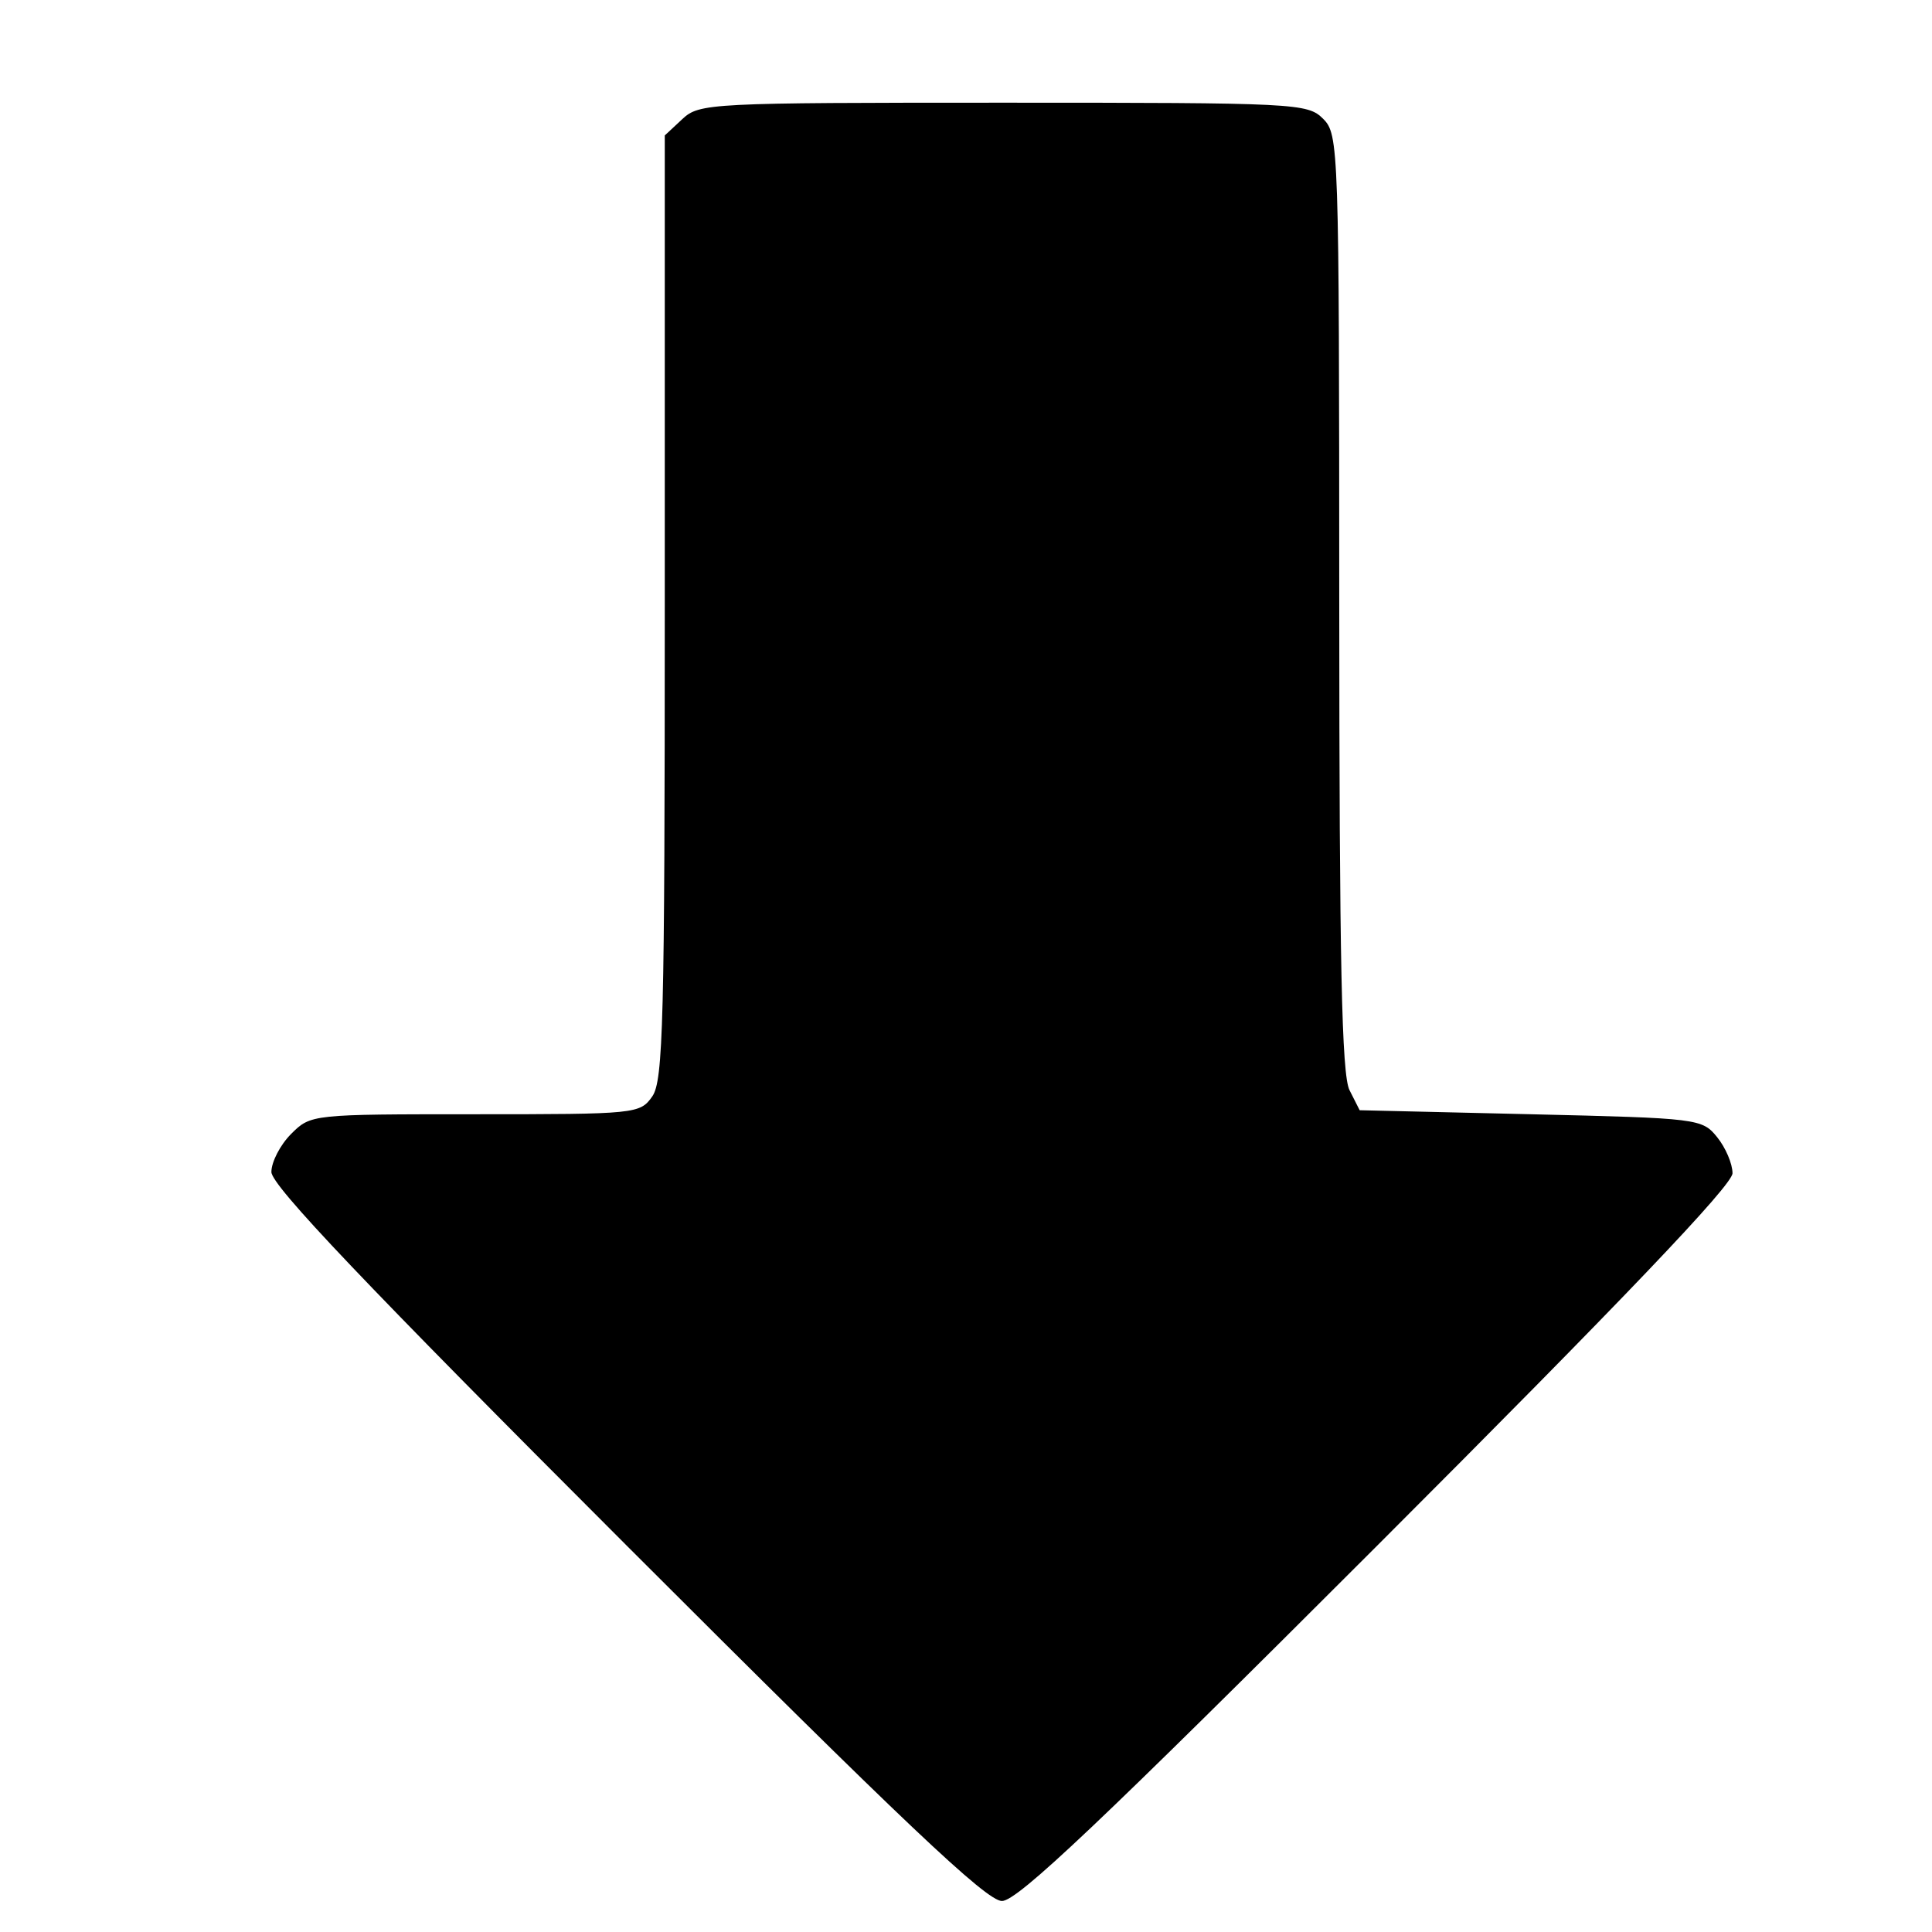 <?xml version="1.0" encoding="UTF-8" standalone="no"?>
<!-- Created with Inkscape (http://www.inkscape.org/) -->

<svg
   xmlns:dc="http://purl.org/dc/elements/1.1/"
   xmlns:cc="http://creativecommons.org/ns#"
   xmlns:rdf="http://www.w3.org/1999/02/22-rdf-syntax-ns#"
   xmlns:svg="http://www.w3.org/2000/svg"
   xmlns="http://www.w3.org/2000/svg"
   xmlns:sodipodi="http://sodipodi.sourceforge.net/DTD/sodipodi-0.dtd"
   xmlns:inkscape="http://www.inkscape.org/namespaces/inkscape"
   width="200mm"
   height="200mm"
   viewBox="0 0 200 200"
   version="1.1"
   id="svg8"
   inkscape:version="0.92.4 (5da689c313, 2019-01-14)"
   sodipodi:docname="download.svg">
  <defs
     id="defs2" />
  <sodipodi:namedview
     id="base"
     pagecolor="#ffffff"
     bordercolor="#666666"
     borderopacity="1.0"
     inkscape:pageopacity="0.0"
     inkscape:pageshadow="2"
     inkscape:zoom="0.35"
     inkscape:cx="400"
     inkscape:cy="560"
     inkscape:document-units="mm"
     inkscape:current-layer="layer1"
     showgrid="false"
     inkscape:window-width="1920"
     inkscape:window-height="1027"
     inkscape:window-x="-8"
     inkscape:window-y="-8"
     inkscape:window-maximized="1" />
  <g
     inkscape:label="Layer 1"
     inkscape:groupmode="layer"
     id="layer1"
     transform="translate(0,-97)">
    <path
       style="fill:#000000;stroke-width:0.831"
       d="m 64.88,257.006 c -27.008,-27.008 -36.785,-37.289 -36.785,-38.682 0,-1.043 0.918,-2.815 2.04,-3.937 2.033,-2.033 2.097,-2.04 19.067,-2.04 16.654,0 17.056,-0.041 18.321,-1.847 1.135,-1.621 1.294,-7.826 1.294,-50.663 v -48.816 l 1.819,-1.695 c 1.764,-1.643 2.767,-1.695 33.243,-1.695 30.316,0 31.483,0.059 33.086,1.662 1.624,1.624 1.662,2.779 1.674,50.072 0.009,37.323 0.253,48.886 1.062,50.487 l 1.05,2.078 17.712,0.416 c 17.377,0.408 17.742,0.453 19.299,2.378 0.873,1.079 1.587,2.757 1.587,3.729 0,1.222 -11.355,13.123 -36.785,38.553 -28.675,28.675 -37.239,36.785 -38.842,36.785 -1.603,0 -10.167,-8.11 -38.842,-36.785 z"
       id="path21"
       inkscape:connector-curvature="0" />
  </g>
</svg>
